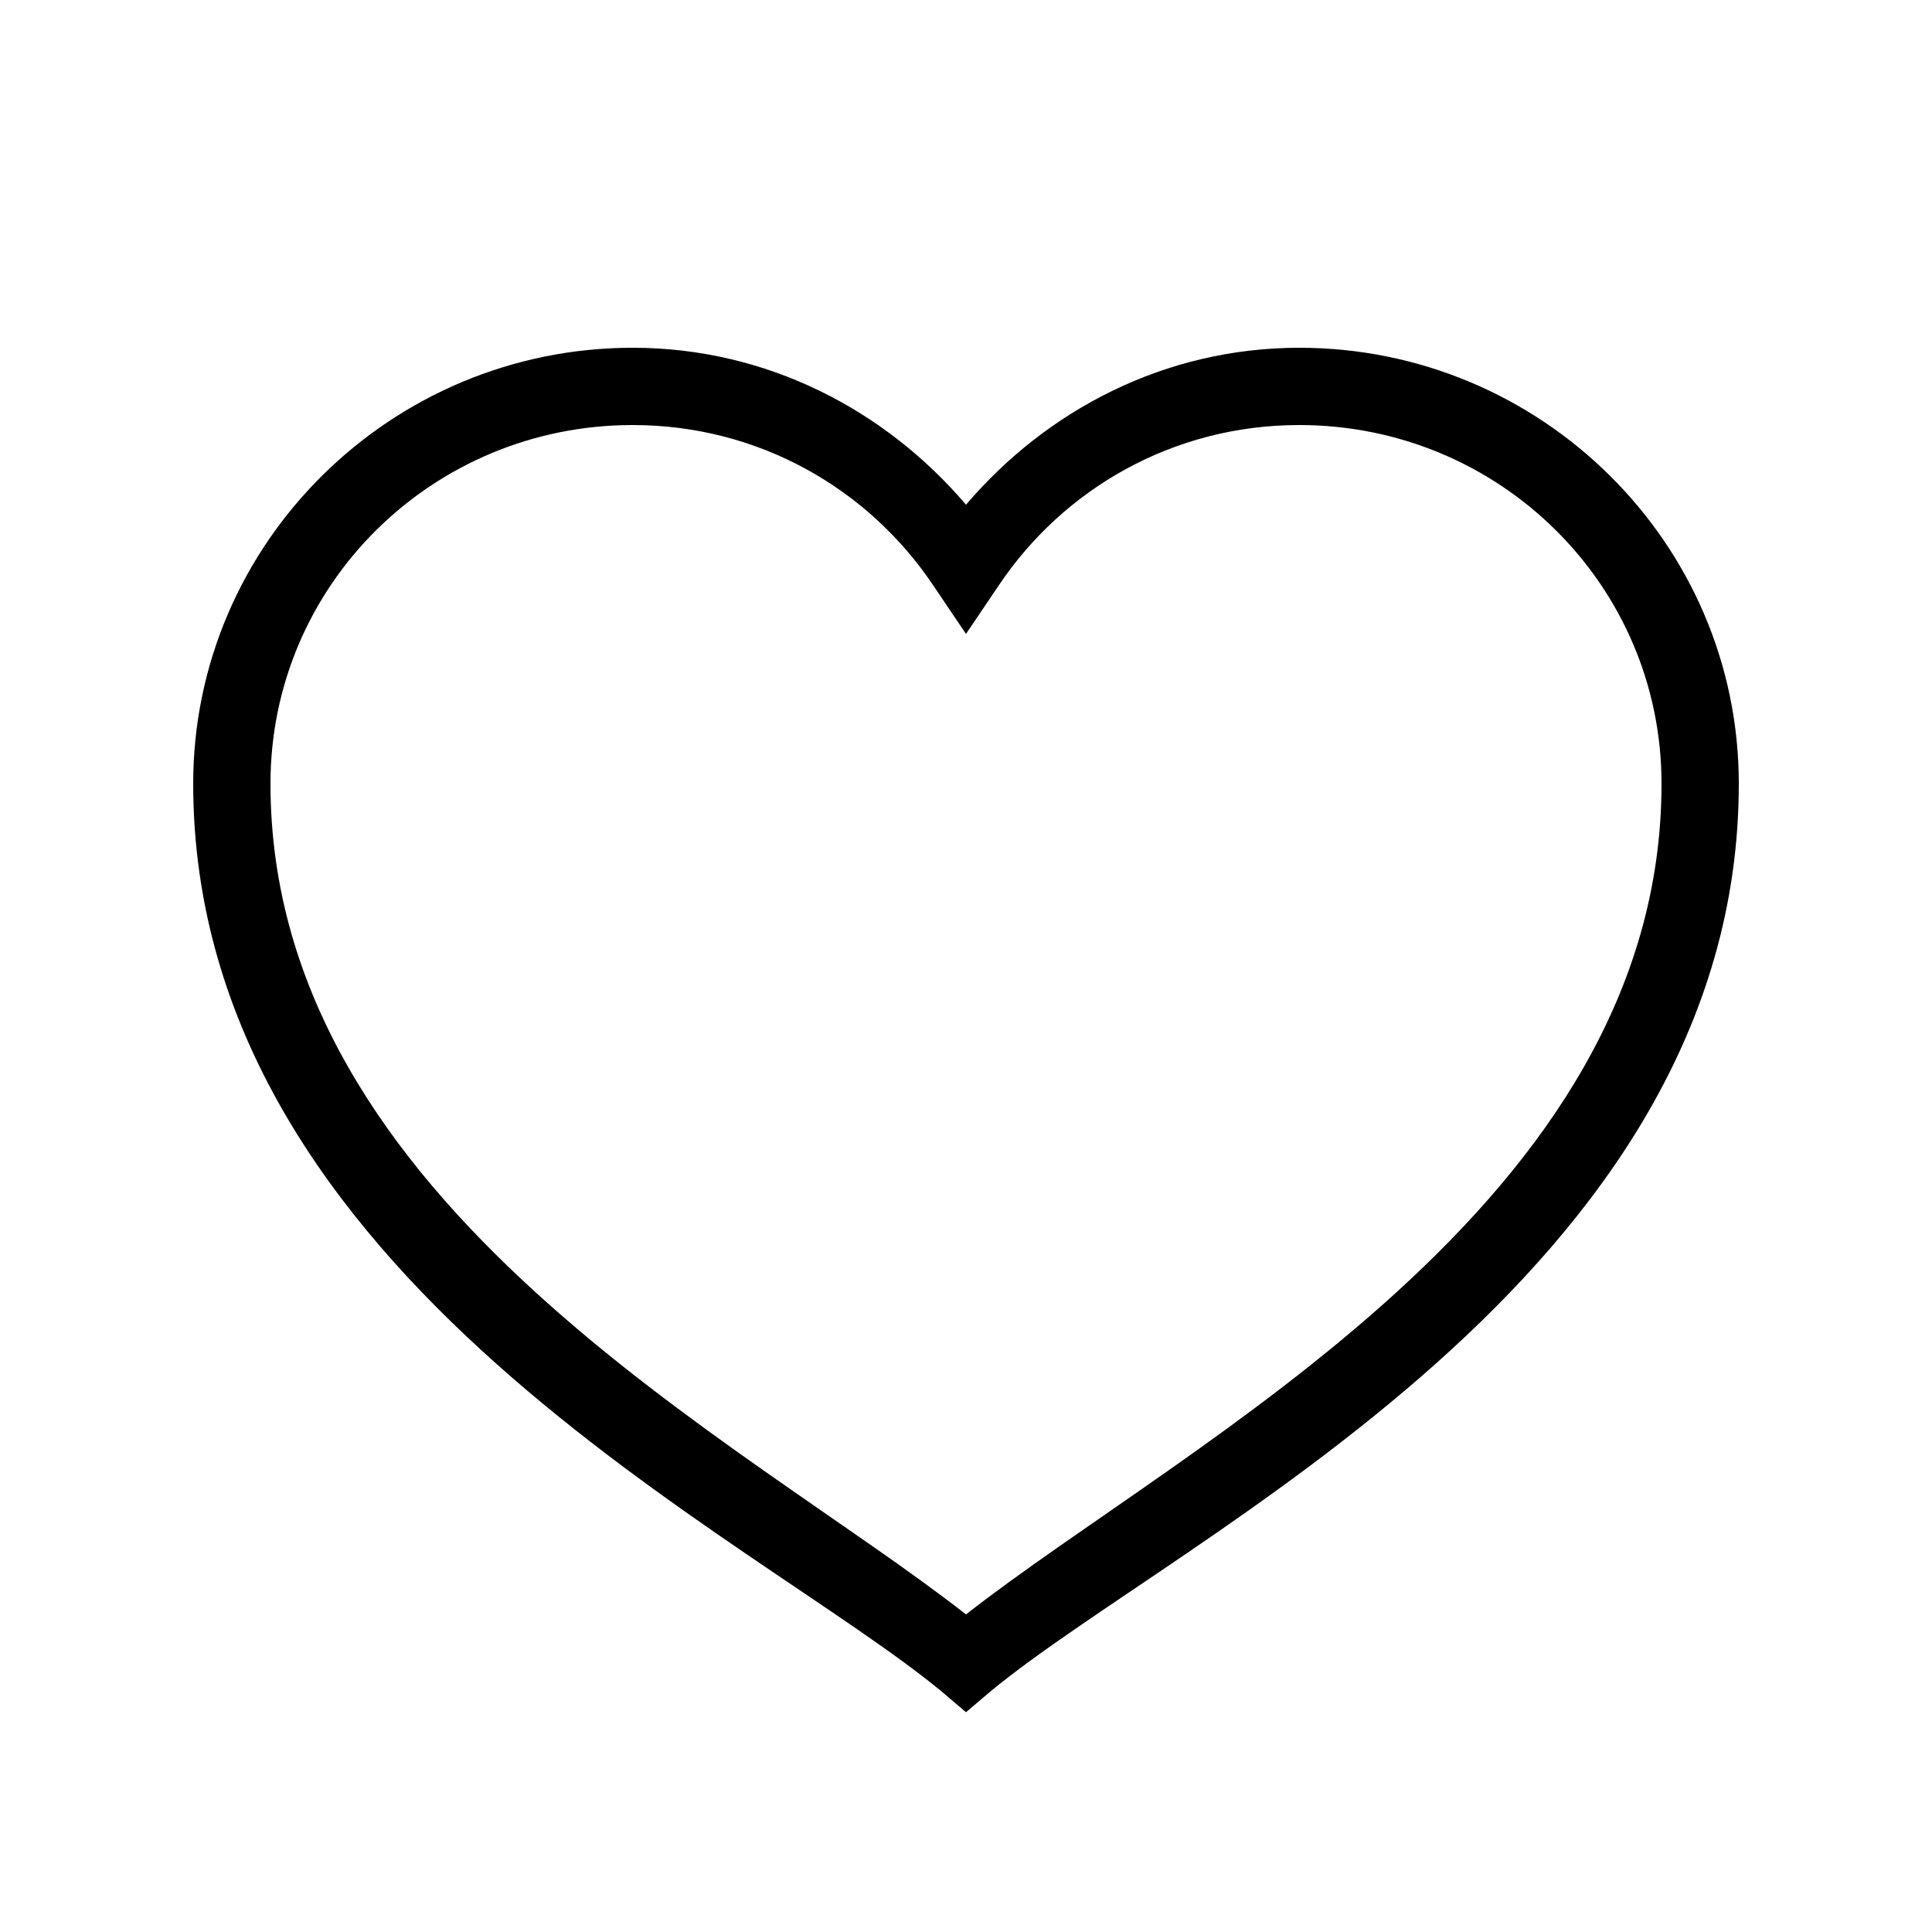 <svg xmlns="http://www.w3.org/2000/svg" width="37" height="37" viewBox="0 0 37 37" fill="none">
  <path d="M12.117 6.66C7.487 6.66 3.7 10.4 3.7 15.008C3.7 24.457 14.421 29.406 18.038 32.398L18.5 32.791L18.962 32.398C22.579 29.406 33.3 24.457 33.3 15.008C33.3 10.4 29.513 6.66 24.883 6.66C22.31 6.66 20.044 7.854 18.5 9.666C16.956 7.854 14.69 6.66 12.117 6.66ZM12.117 8.14C14.534 8.14 16.636 9.363 17.876 11.216L18.5 12.14L19.124 11.216C20.364 9.363 22.466 8.14 24.883 8.14C28.718 8.14 31.82 11.207 31.82 15.008C31.82 23.073 22.746 27.594 18.5 30.918C14.254 27.594 5.18 23.073 5.18 15.008C5.18 11.207 8.279 8.14 12.117 8.14Z" fill="currentColor"/>
</svg>
